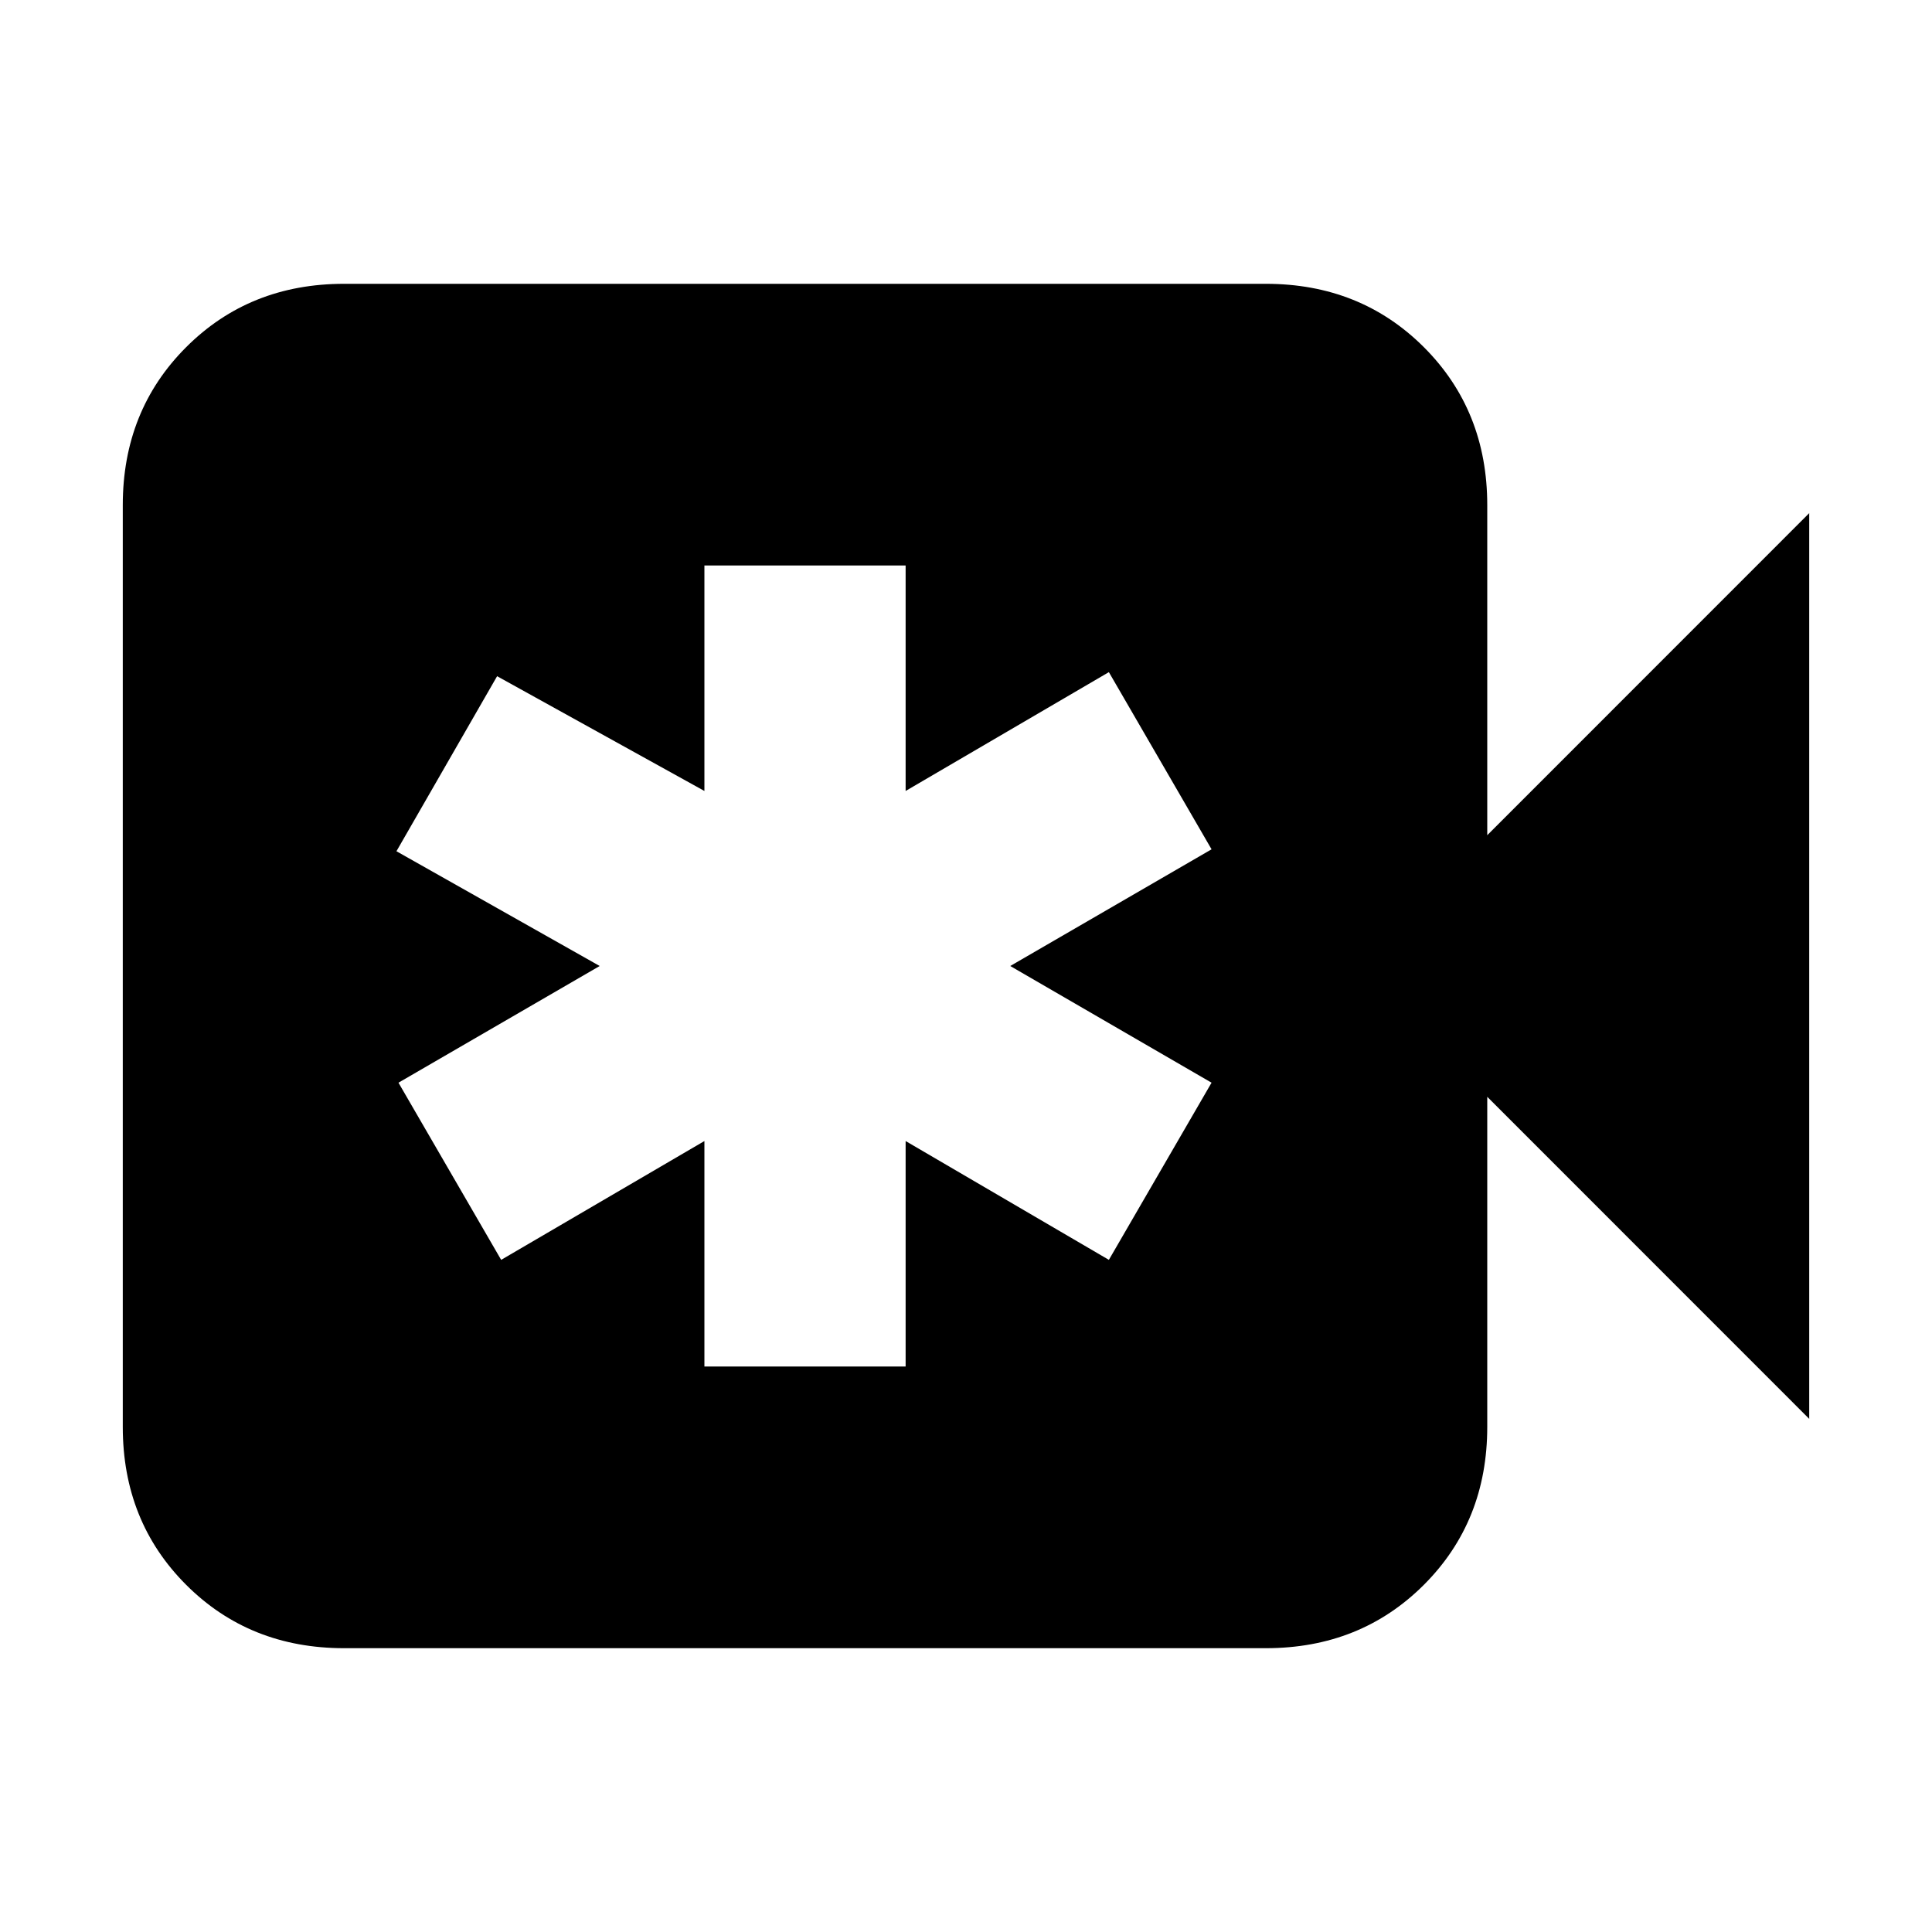 <svg xmlns="http://www.w3.org/2000/svg" height="20" width="20"><path d="M3.562 17.062q-.979 0-1.635-.656t-.656-1.635V5.229q0-.979.656-1.635t1.635-.656h9.542q.979 0 1.636.656.656.656.656 1.635v3.417l3.333-3.334v9.376l-3.333-3.334v3.417q0 .979-.656 1.635-.657.656-1.636.656Zm3.73-2.916h2.083v-2.334l2.104 1.23 1.063-1.834L10.458 10l2.084-1.208-1.063-1.834-2.104 1.23V5.854H7.292v2.334L5.146 7 4.104 8.812 6.208 10l-2.083 1.208 1.063 1.834 2.104-1.23Z"/></svg>